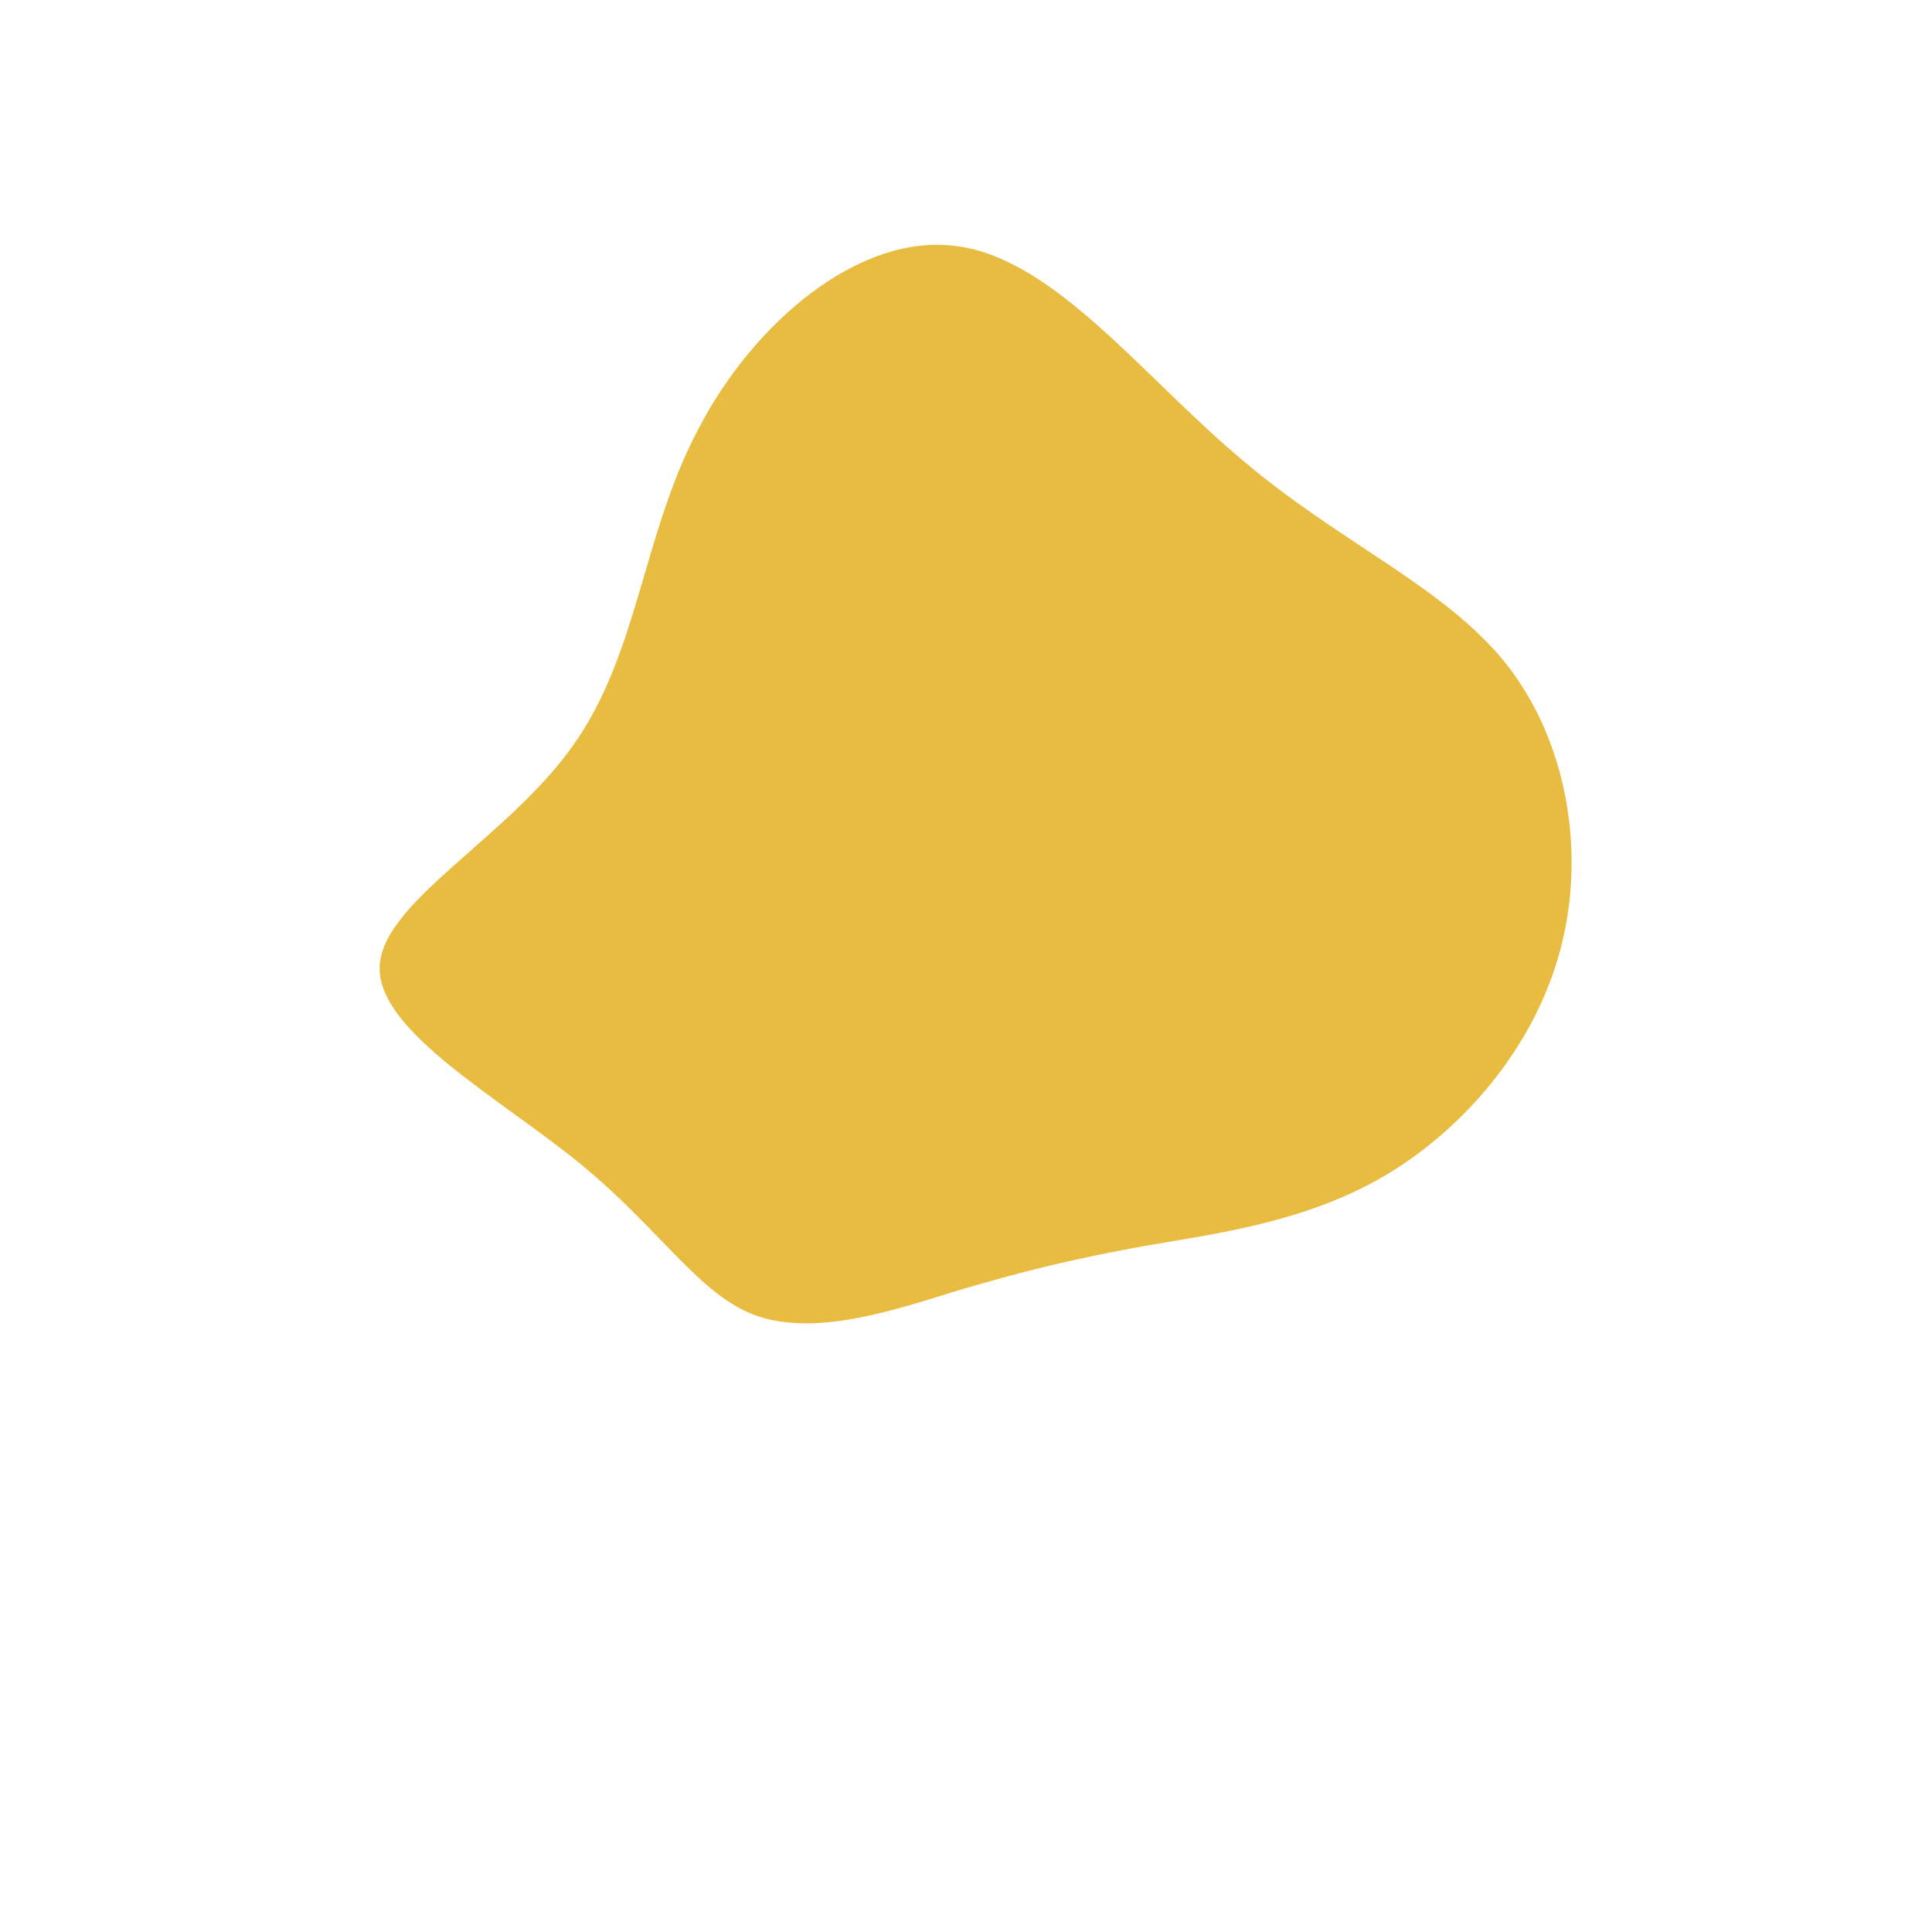 <?xml version="1.0" standalone="no"?>
<svg viewBox="0 0 200 200" xmlns="http://www.w3.org/2000/svg" height="650"  width="650">
  <path fill="#e8bc41"  d="M28.7,-52.3C38.7,-43.8,49.5,-39.3,55.9,-31.3C62.3,-23.2,64.2,-11.6,61.5,-1.6C58.8,8.5,51.4,17,43.2,21.8C34.9,26.6,25.8,27.7,18.4,29C11.1,30.3,5.5,31.7,-1.2,33.7C-7.9,35.8,-15.7,38.3,-21.7,36.2C-27.6,34.1,-31.6,27.3,-39.9,20.5C-48.2,13.7,-60.9,6.8,-60.7,0.1C-60.5,-6.6,-47.5,-13.2,-40.7,-22.8C-33.9,-32.3,-33.5,-44.7,-27.7,-55.6C-22,-66.6,-11,-76,-0.8,-74.5C9.3,-73.1,18.6,-60.7,28.7,-52.3Z" transform="translate(100 100)" />
</svg>

